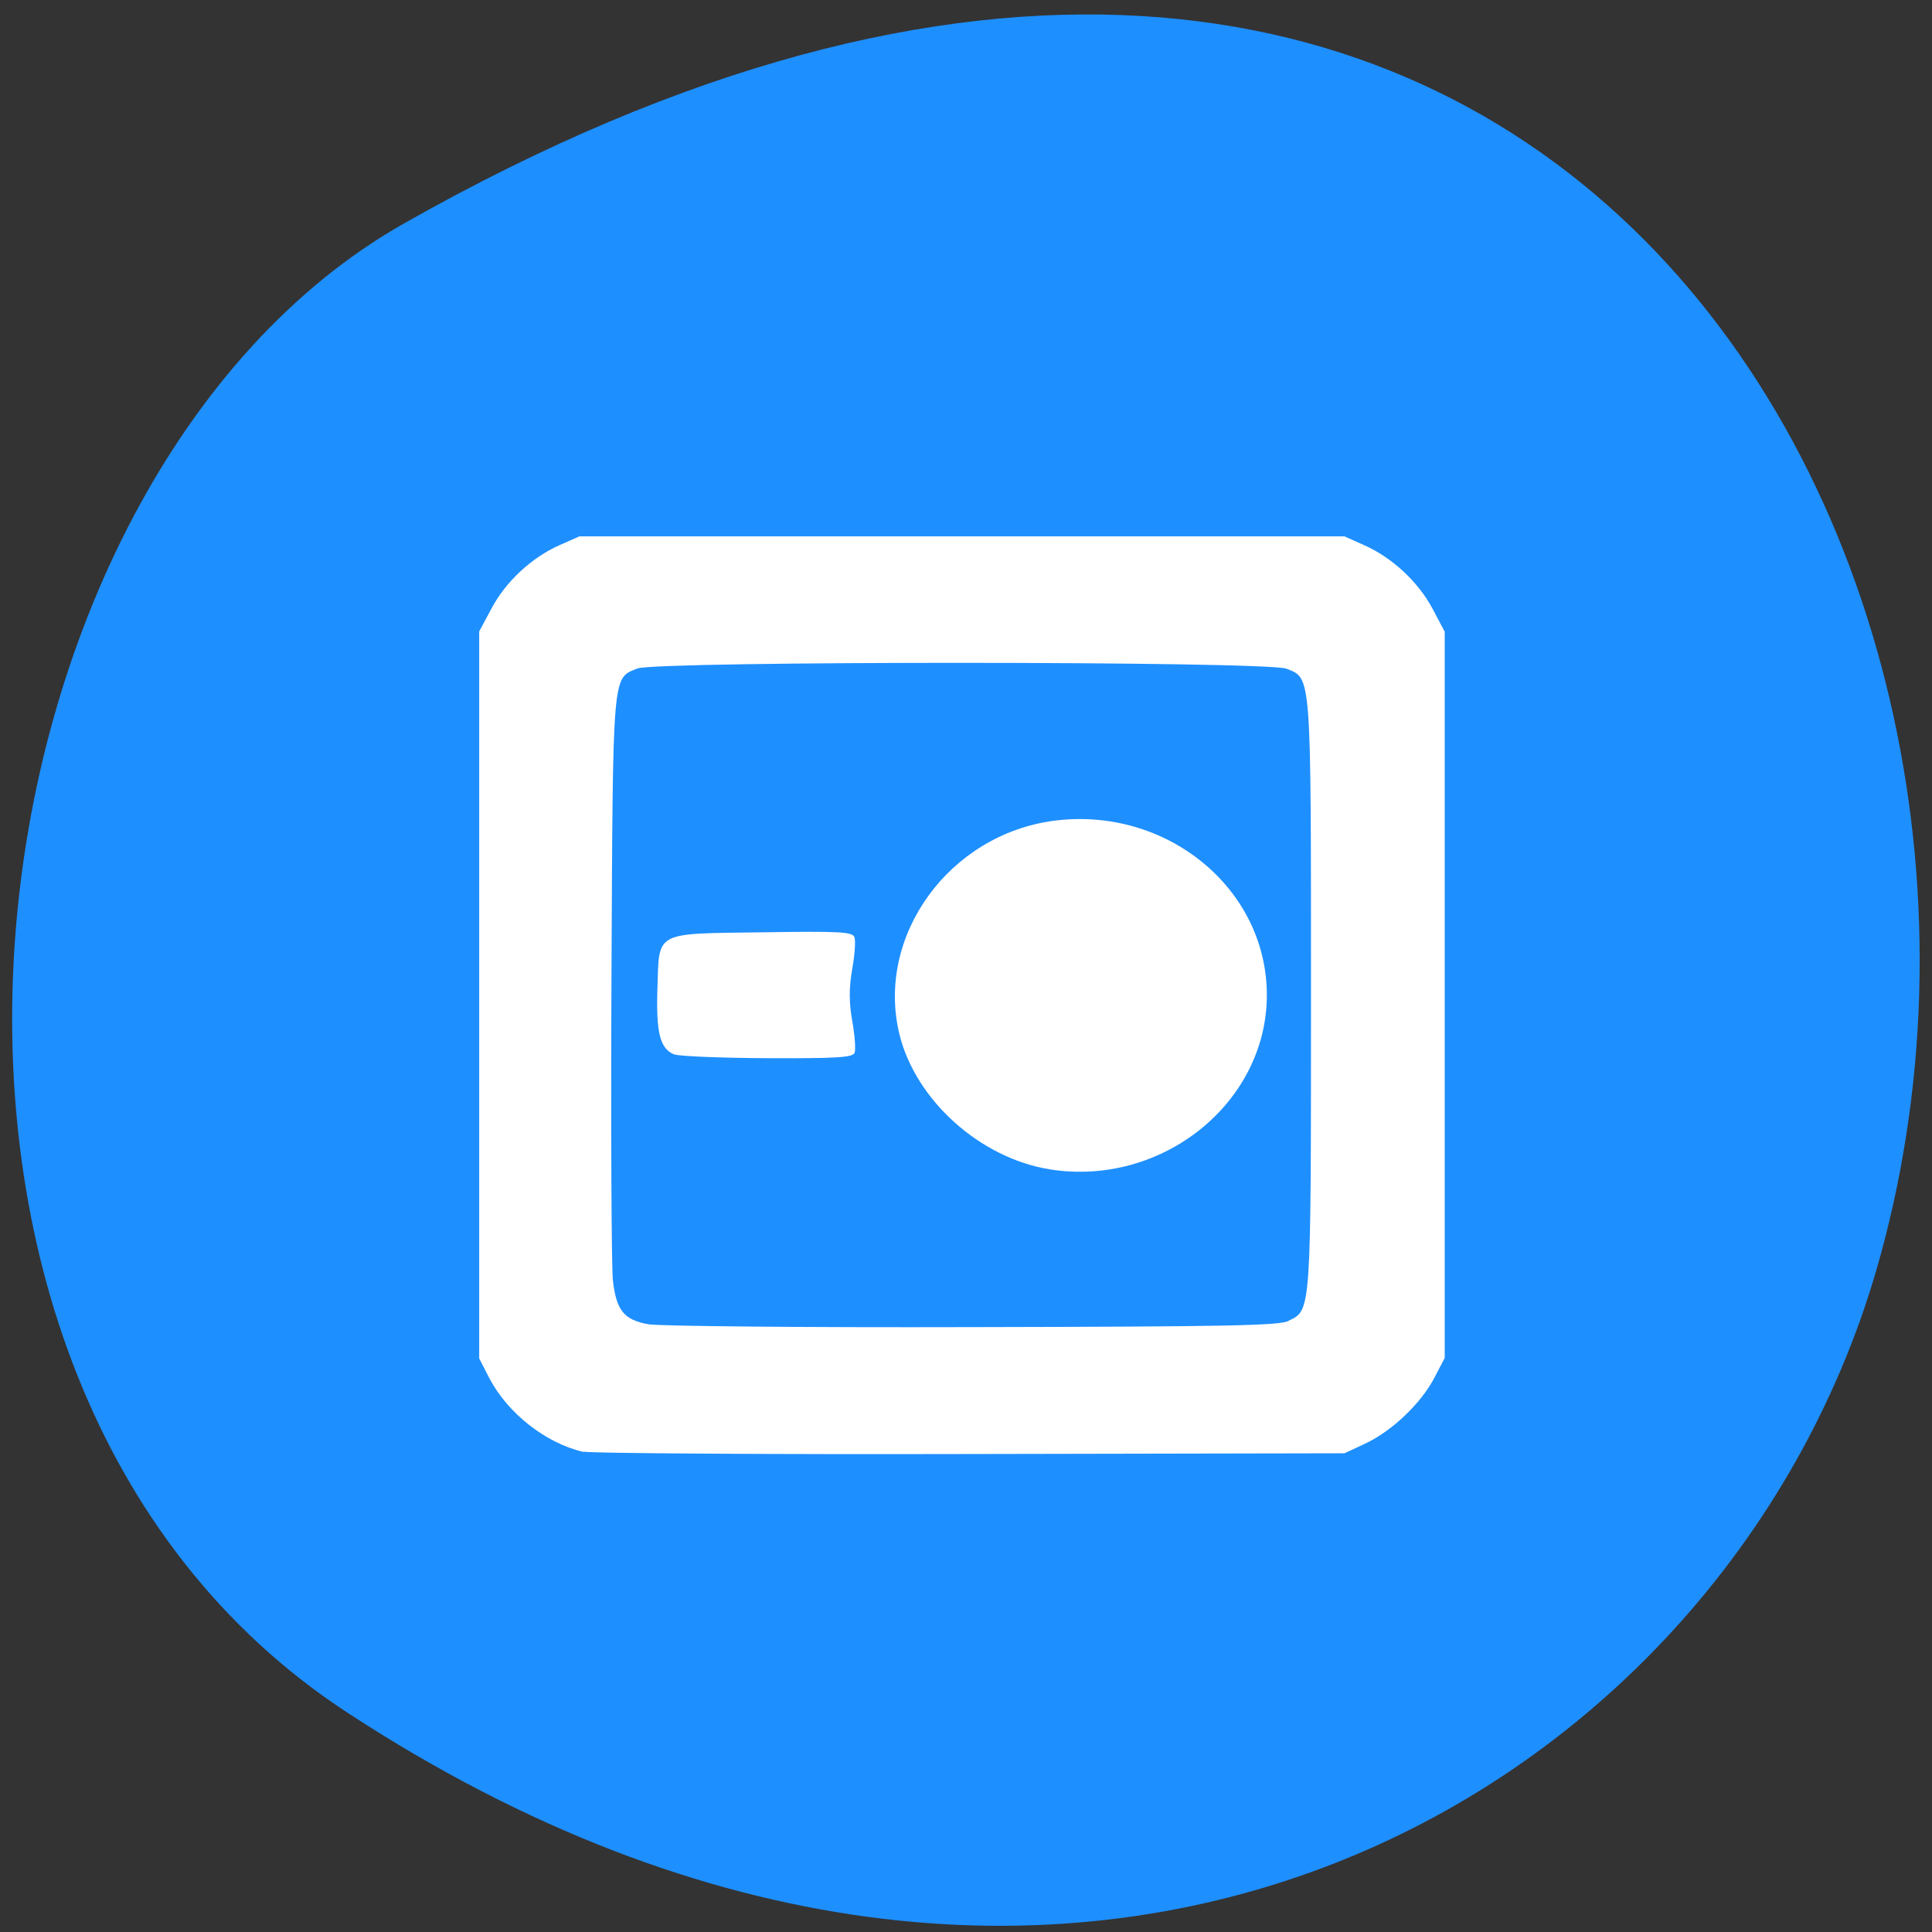 <svg xmlns="http://www.w3.org/2000/svg" viewBox="0 0 32 32"><rect x="0" y="0" width="32" height="32" fill="#333333" stroke="none"/><path d="m 5.754 28.367 c 11.902 7.785 22.746 1.504 25.32 -7.316 c 3.457 -11.859 -5.637 -27.965 -24.379 -17.352 c -7.449 4.215 -9.422 19.12 -0.941 24.668" fill="#1e8fff"/><path d="m 9.668 24.05 c -0.629 -0.145 -1.258 -0.641 -1.563 -1.223 l -0.168 -0.328 v -12.04 l 0.203 -0.379 c 0.234 -0.445 0.668 -0.848 1.129 -1.051 l 0.328 -0.145 h 12.672 l 0.324 0.145 c 0.461 0.203 0.895 0.605 1.133 1.051 l 0.203 0.383 v 12.03 l -0.172 0.328 c -0.219 0.422 -0.703 0.883 -1.145 1.09 l -0.344 0.16 l -6.199 0.012 c -3.406 0.008 -6.289 -0.012 -6.402 -0.039 m 11.676 -2.168 c 0.375 -0.18 0.371 -0.105 0.371 -5.398 c 0 -5.367 0.008 -5.238 -0.406 -5.402 c -0.32 -0.129 -10.43 -0.129 -10.75 -0.004 c -0.418 0.168 -0.406 0.012 -0.43 5.078 c -0.012 2.547 0 4.82 0.023 5.05 c 0.055 0.5 0.18 0.66 0.586 0.734 c 0.172 0.031 2.586 0.055 5.367 0.047 c 4.145 -0.008 5.086 -0.023 5.238 -0.102 m -3.957 -2.512 c -1.152 -0.184 -2.223 -1.148 -2.488 -2.238 c -0.395 -1.625 0.82 -3.305 2.559 -3.535 c 1.859 -0.242 3.527 1.117 3.527 2.887 c 0 1.785 -1.738 3.184 -3.598 2.887 m -6.215 -1.902 c -0.238 -0.094 -0.305 -0.359 -0.281 -1.098 c 0.031 -0.953 -0.066 -0.902 1.746 -0.926 c 1.258 -0.02 1.484 -0.008 1.516 0.078 c 0.023 0.051 0.008 0.289 -0.035 0.527 c -0.055 0.313 -0.055 0.555 0 0.863 c 0.043 0.238 0.059 0.477 0.039 0.527 c -0.031 0.078 -0.285 0.094 -1.434 0.09 c -0.766 -0.004 -1.465 -0.031 -1.551 -0.063" fill="#fff"/></svg>